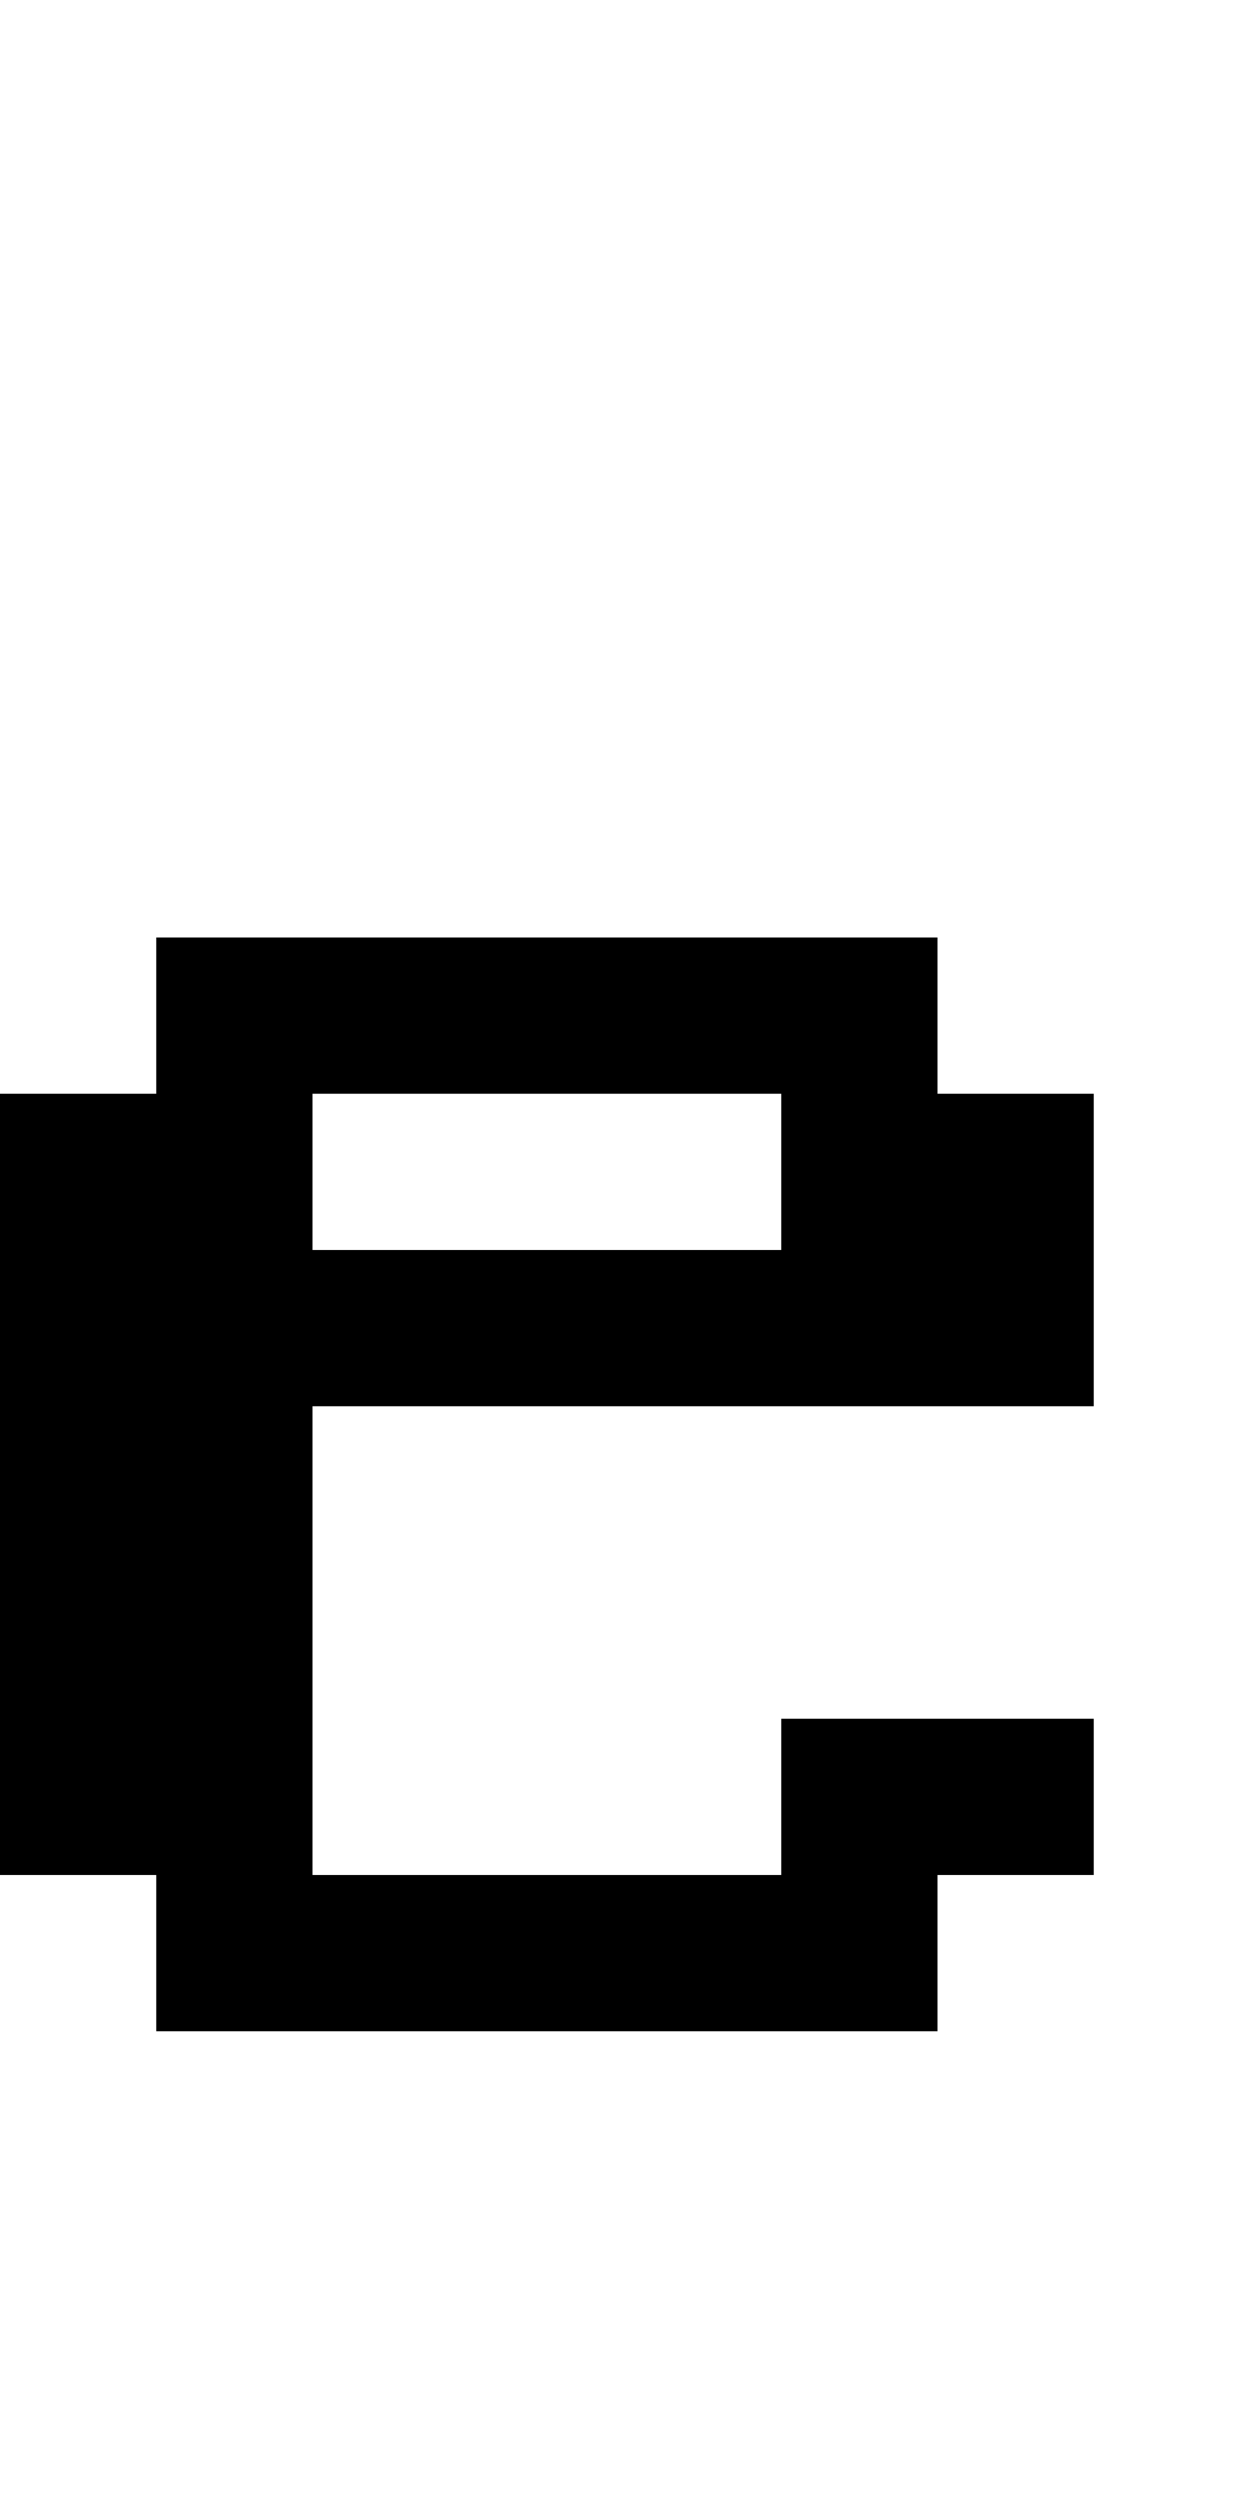 <?xml version="1.0" encoding="utf-8" ?>
<svg xmlns="http://www.w3.org/2000/svg" xmlns:ev="http://www.w3.org/2001/xml-events" xmlns:xlink="http://www.w3.org/1999/xlink" baseProfile="full" height="16px" version="1.1" viewBox="0 0 8 16" width="8px">
  <defs/>
  <g id="x000000_r0_g0_b0_a1.0">
    <path d="M 2,9 2,12 5,12 5,11 7,11 7,12 6,12 6,13 1,13 1,12 0,12 0,7 1,7 1,6 3,6 6,6 6,7 7,7 7,9 z M 2,7 2,8 5,8 5,7 z" fill="#000000" fill-opacity="1.0" id="x000000_r0_g0_b0_a1.0_shape1"/>
  </g>
</svg>
